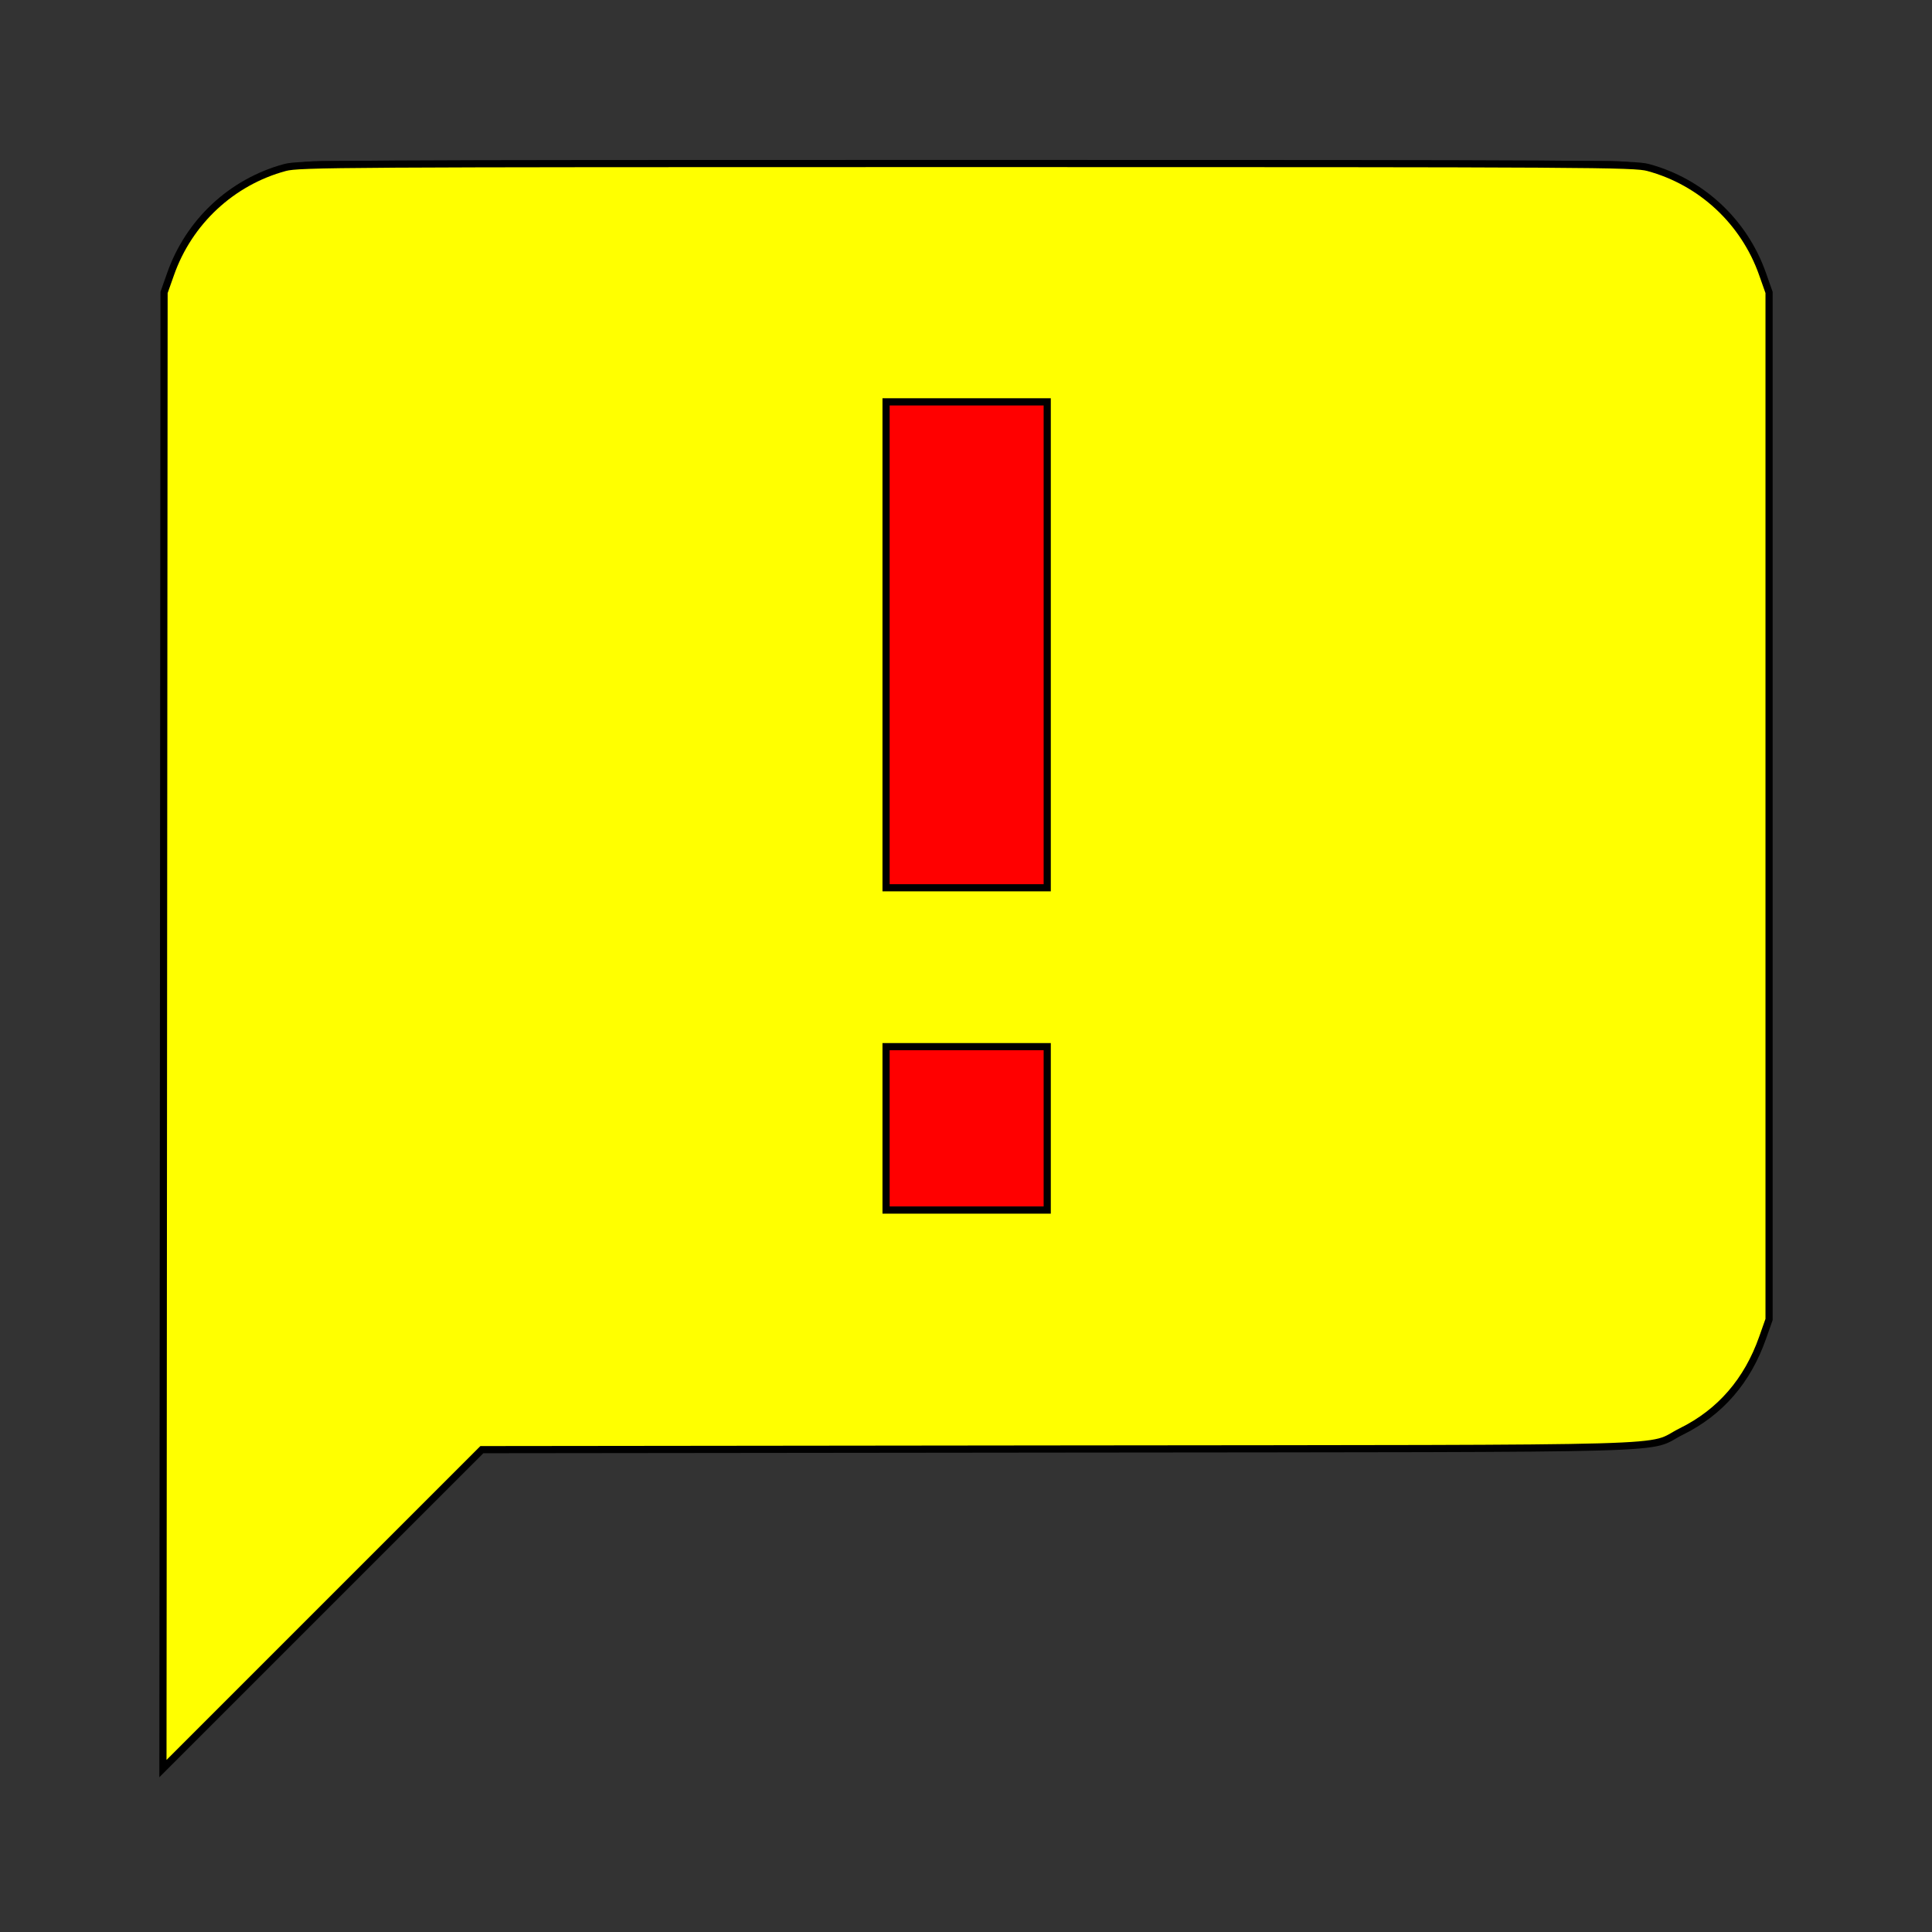 <?xml version="1.0" encoding="UTF-8" standalone="no"?>
<svg
   height="1024"
   viewBox="0 0 24 24"
   width="1024"
   version="1.1"
   id="svg150"
   sodipodi:docname="MessageError.svg"
   inkscape:version="1.2.1 (0f2f062aeb, 2022-09-21, custom)"
   xmlns:inkscape="http://www.inkscape.org/namespaces/inkscape"
   xmlns:sodipodi="http://sodipodi.sourceforge.net/DTD/sodipodi-0.dtd"
   xmlns="http://www.w3.org/2000/svg"
   xmlns:svg="http://www.w3.org/2000/svg">
  <rect x="0" y="0" width="24" height="24" fill="#333333" stroke="none"/>
  <defs
     id="defs154" />
  <sodipodi:namedview
     id="namedview152"
     pagecolor="#505050"
     bordercolor="#eeeeee"
     borderopacity="1"
     inkscape:showpageshadow="0"
     inkscape:pageopacity="0"
     inkscape:pagecheckerboard="false"
     inkscape:deskcolor="#505050"
     showgrid="false"
     inkscape:zoom="0.77247732"
     inkscape:cx="275.73625"
     inkscape:cy="500.98558"
     inkscape:window-width="1852"
     inkscape:window-height="1043"
     inkscape:window-x="1988"
     inkscape:window-y="0"
     inkscape:window-maximized="1"
     inkscape:current-layer="svg150"
     shape-rendering="auto" />
  <path
     d="M 20,2 H 4 C 2.897,2 2,2.897 2,4 v 18 l 4,-4 h 14 c 1.103,0 2,-0.897 2,-2 V 4 C 22,2.897 21.103,2 20,2 Z m -7,13 h -2 v -2 h 2 z m 0,-4 H 11 V 5 h 2 z"
     id="path148"
     style="fill:#0b0000;fill-opacity:1" />
  <path
     style="fill:#ff0000;fill-opacity:1;stroke:#ff0000;stroke-width:0.058"
     d="M 11.027,7.995 V 5.006 H 12 12.973 V 7.995 10.985 H 12 11.027 Z"
     id="path1033" />
  <path
     style="fill:#ff0000;fill-opacity:1;stroke:#000000;stroke-width:0;stroke-dasharray:none"
     d="M 11.027,14.002 V 13.015 H 12 12.973 v 0.987 0.987 H 12 11.027 Z"
     id="path1104" />
  <path
     style="fill:#ffff00;fill-opacity:1;stroke:#000000;stroke-width:0.089;stroke-dasharray:none"
     d="m 2.031,12.801 0.007,-9.168 0.081,-0.229 C 2.347,2.755 2.88,2.259 3.54,2.081 c 0.175,-0.047 0.661,-0.05 8.467,-0.05 7.806,0 8.292,0.003 8.467,0.05 0.66,0.178 1.193,0.674 1.421,1.323 l 0.081,0.229 v 6.379 6.379 l -0.081,0.229 c -0.188,0.533 -0.525,0.923 -1.006,1.161 -0.467,0.232 0.316,0.21 -7.723,0.219 l -7.18,0.008 -1.981,1.981 -1.981,1.981 z m 10.978,1.216 v -1.015 h -1.001 -1.001 v 1.015 1.015 h 1.001 1.001 z m 0,-6.007 V 4.992 h -1.001 -1.001 v 3.018 3.018 h 1.001 1.001 z"
     id="path1175" />
</svg>
